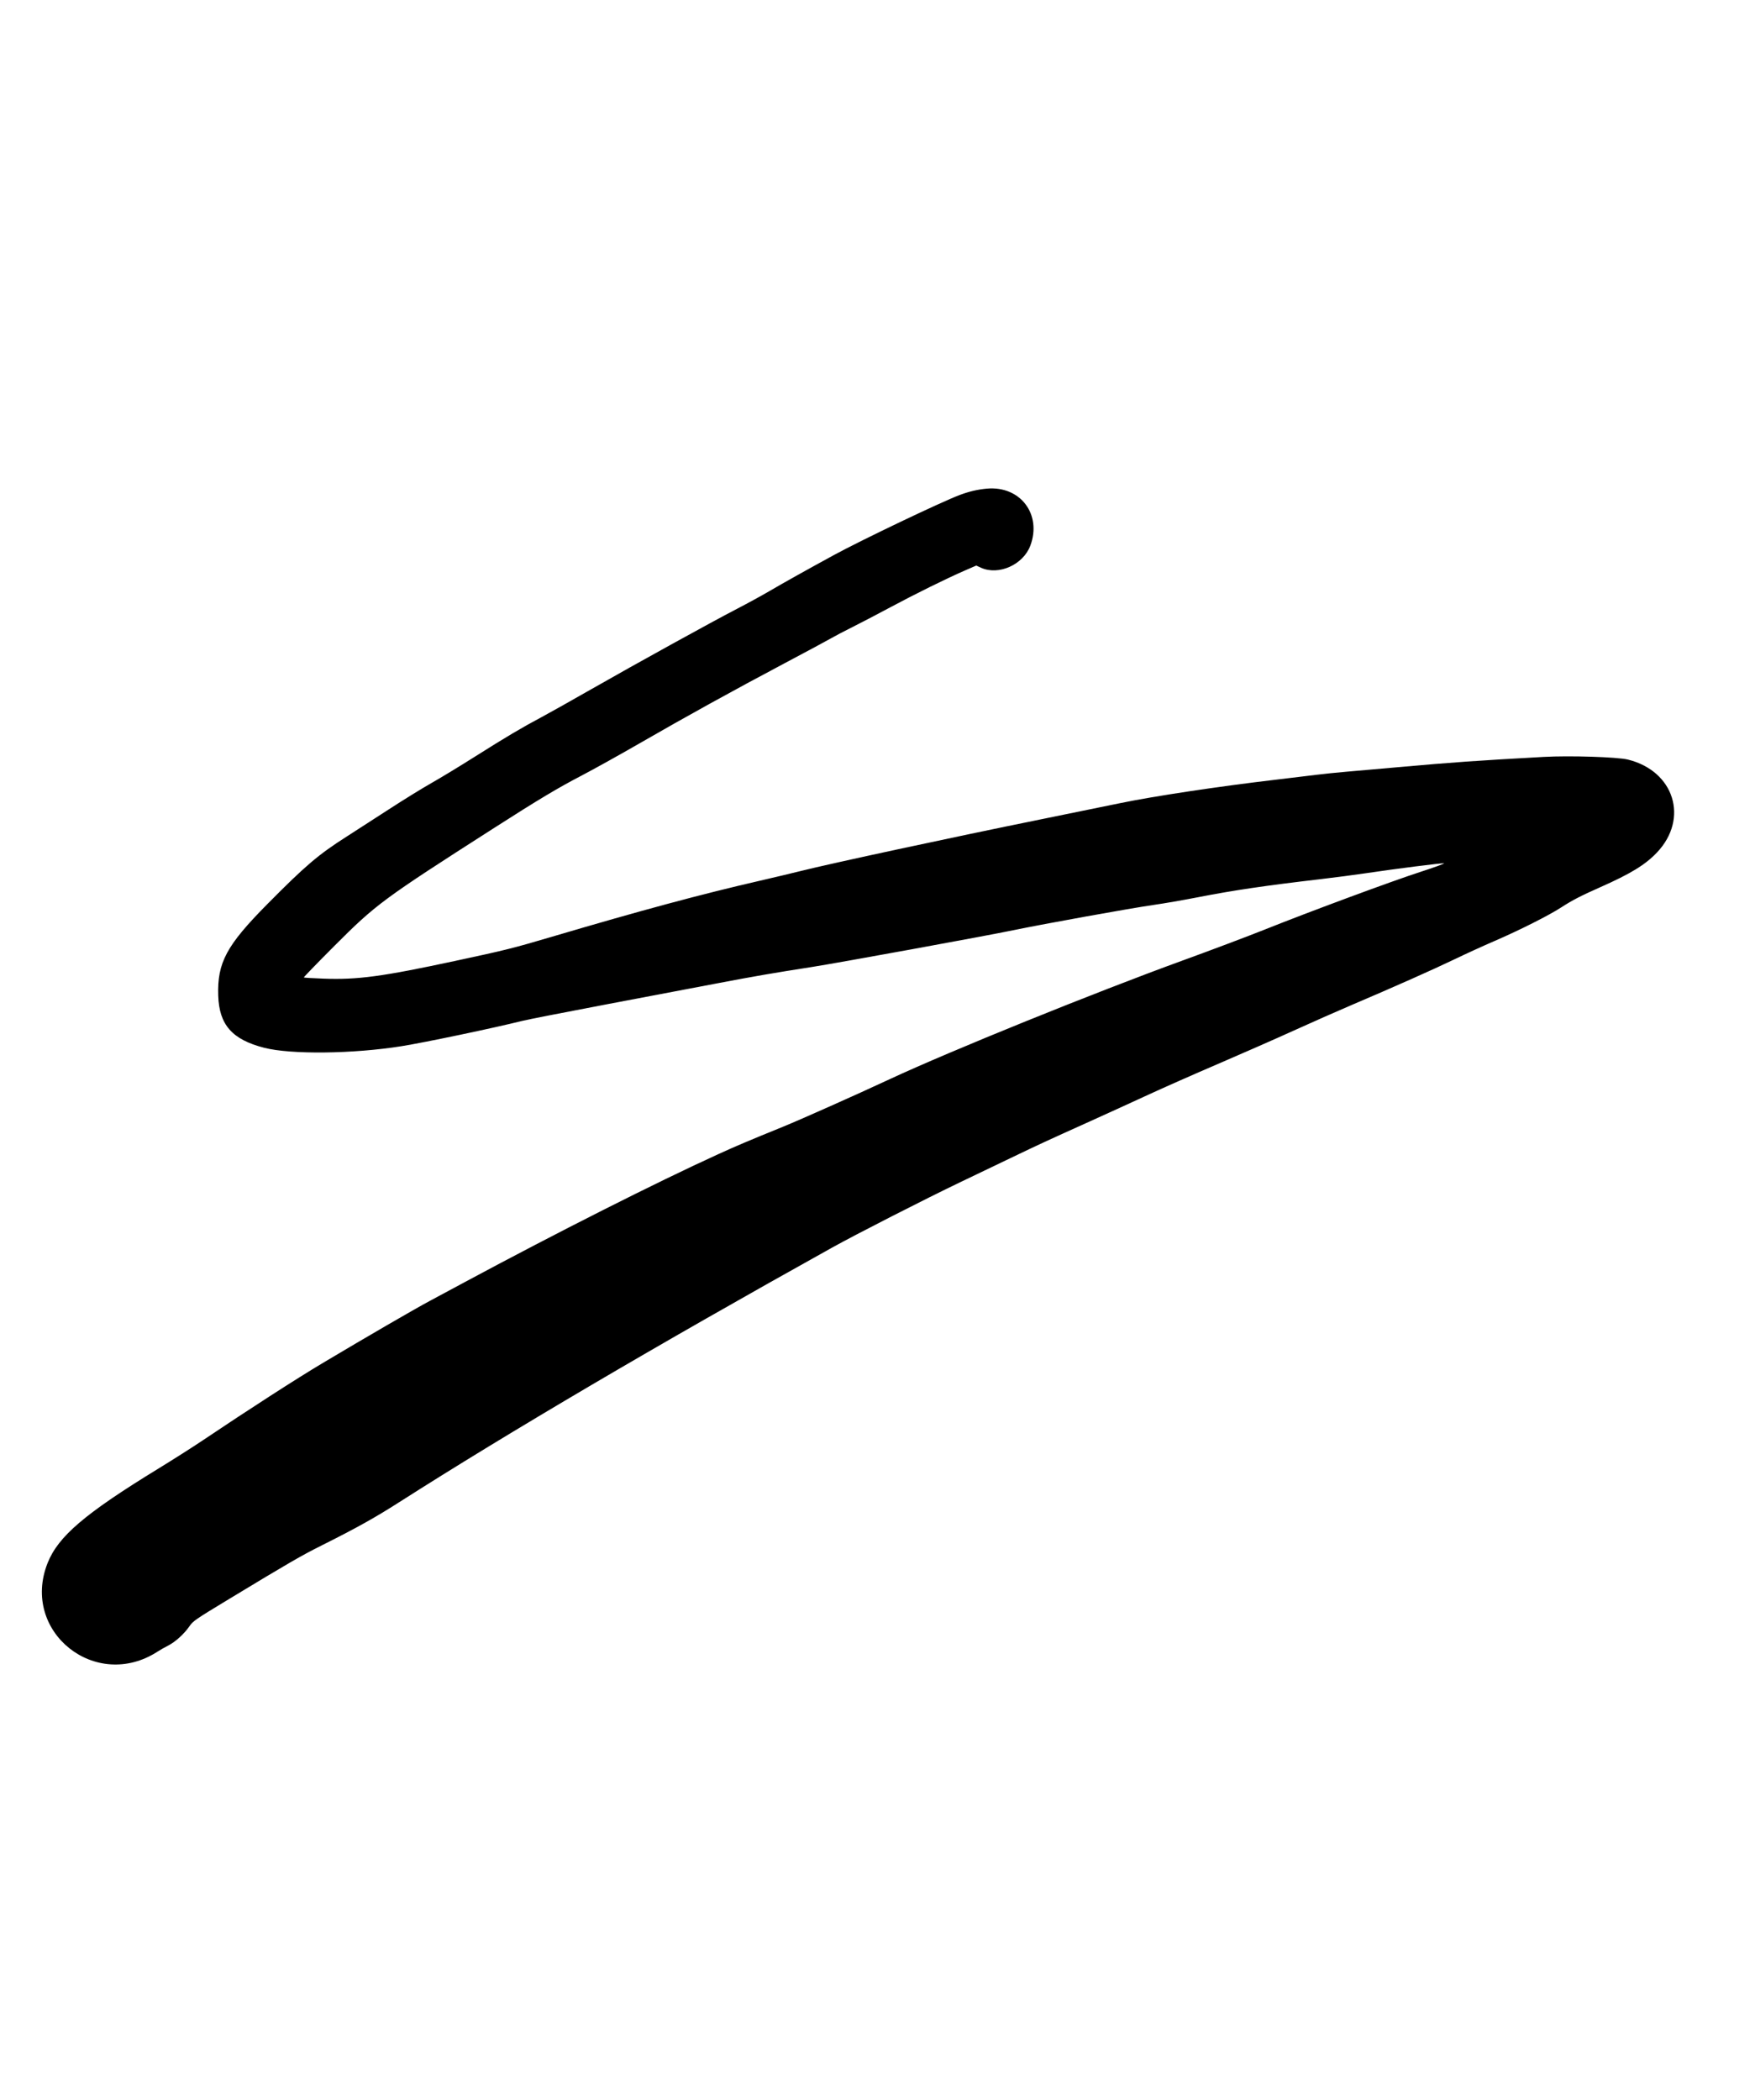 <svg id="svg" version="1.1" xmlns="http://www.w3.org/2000/svg" xmlns:xlink="http://www.w3.org/1999/xlink" width="50" height="60" viewBox="0, 0, 400, 300">
   <g id="svgg">
    <path id="path0" d="M225.606 21.683 C 223.473 21.869,221.475 22.340,219.283 23.172 C 214.998 24.797,196.992 33.397,190.657 36.843 C 184.731 40.067,179.156 43.183,175.894 45.094 C 174.118 46.134,170.796 47.951,168.512 49.132 C 162.750 52.112,145.807 61.458,135.179 67.521 C 130.294 70.307,125.156 73.192,123.760 73.931 C 119.455 76.209,115.487 78.561,108.766 82.814 C 105.213 85.063,100.646 87.838,98.616 88.981 C 96.586 90.125,92.152 92.864,88.762 95.069 C 85.372 97.273,81.131 100.012,79.336 101.153 C 72.784 105.323,69.866 107.804,61.111 116.648 C 51.765 126.088,49.642 130.040,49.880 137.553 C 50.093 144.240,53.050 147.606,60.367 149.490 C 66.482 151.064,80.727 150.899,91.811 149.125 C 97.090 148.280,113.075 144.929,119.262 143.370 C 120.467 143.066,129.187 141.354,138.639 139.564 C 148.091 137.775,159.562 135.598,164.129 134.728 C 172.365 133.158,176.689 132.412,185.582 131.025 C 191.625 130.083,225.222 123.949,231.661 122.612 C 238.699 121.152,258.558 117.573,263.668 116.844 C 266.015 116.510,270.531 115.728,273.702 115.107 C 281.888 113.504,289.120 112.435,301.831 110.951 C 305.121 110.567,309.845 109.948,312.327 109.576 C 318.923 108.587,329.638 107.230,330.073 107.328 C 330.280 107.375,327.803 108.273,324.567 109.324 C 317.920 111.484,299.597 118.272,289.043 122.486 C 285.173 124.031,276.737 127.211,270.295 129.552 C 250.206 136.856,217.242 150.209,203.460 156.627 C 195.540 160.315,182.990 165.907,178.875 167.581 C 170.962 170.799,168.329 171.916,164.129 173.831 C 149.967 180.289,127.396 191.682,106.228 203.058 C 102.676 204.967,99.095 206.892,98.270 207.334 C 94.558 209.327,84.017 215.441,73.818 221.518 C 67.828 225.086,56.820 232.181,46.343 239.225 C 44.110 240.727,39.543 243.633,36.193 245.684 C 19.354 255.994,13.277 261.181,10.863 267.306 C 4.685 282.978,21.912 296.731,36.102 287.455 C 36.610 287.123,37.639 286.540,38.389 286.159 C 40.063 285.310,42.066 283.504,43.271 281.757 C 44.135 280.504,44.540 280.225,52.364 275.487 C 65.867 267.311,68.885 265.564,73.472 263.268 C 81.418 259.291,85.630 256.946,91.119 253.442 C 116.375 237.322,150.181 217.437,190.196 195.166 C 195.658 192.126,211.488 184.047,219.493 180.214 C 222.411 178.817,227.549 176.353,230.911 174.739 C 237.591 171.533,238.980 170.891,249.293 166.239 C 253.122 164.511,259.039 161.810,262.441 160.237 C 265.844 158.664,273.007 155.497,278.359 153.200 C 283.712 150.903,291.537 147.460,295.748 145.549 C 299.960 143.638,305.857 141.031,308.854 139.756 C 318.438 135.676,327.783 131.524,332.411 129.290 C 334.885 128.095,338.985 126.221,341.522 125.125 C 347.317 122.622,354.013 119.250,356.846 117.409 C 359.339 115.790,361.371 114.738,365.740 112.805 C 372.694 109.728,376.066 107.667,378.723 104.870 C 386.090 97.114,382.693 86.232,372.088 83.617 C 369.678 83.023,358.780 82.679,352.826 83.009 C 337.259 83.873,332.322 84.221,319.608 85.354 C 315.421 85.726,310.127 86.191,307.843 86.386 C 305.559 86.580,302.497 86.894,301.038 87.082 C 299.579 87.270,295.278 87.788,291.481 88.234 C 278.525 89.755,263.788 91.976,256.055 93.572 C 252.059 94.397,243.754 96.094,237.601 97.342 C 217.545 101.411,189.916 107.356,183.021 109.088 C 181.004 109.594,176.811 110.592,173.702 111.306 C 160.323 114.377,146.537 118.091,126.107 124.128 C 117.212 126.756,115.630 127.151,104.037 129.639 C 87.311 133.229,81.752 133.977,73.935 133.690 C 71.525 133.601,69.505 133.481,69.447 133.422 C 69.388 133.363,72.450 130.199,76.250 126.391 C 85.971 116.649,87.315 115.655,112.918 99.261 C 123.116 92.730,127.452 90.134,132.872 87.309 C 135.600 85.887,141.569 82.570,146.136 79.936 C 156.859 73.753,167.410 67.927,179.292 61.625 C 184.528 58.849,189.380 56.241,190.074 55.831 C 190.768 55.420,192.896 54.305,194.803 53.352 C 196.710 52.399,200.606 50.365,203.460 48.833 C 209.115 45.798,216.364 42.219,220.508 40.417 L 223.138 39.273 224.199 39.756 C 228.246 41.602,233.866 39.097,235.505 34.718 C 238.182 27.562,233.212 21.019,225.606 21.683 " stroke="none" fill="#current" fill-rule="evenodd"></path>
   </g>
</svg>